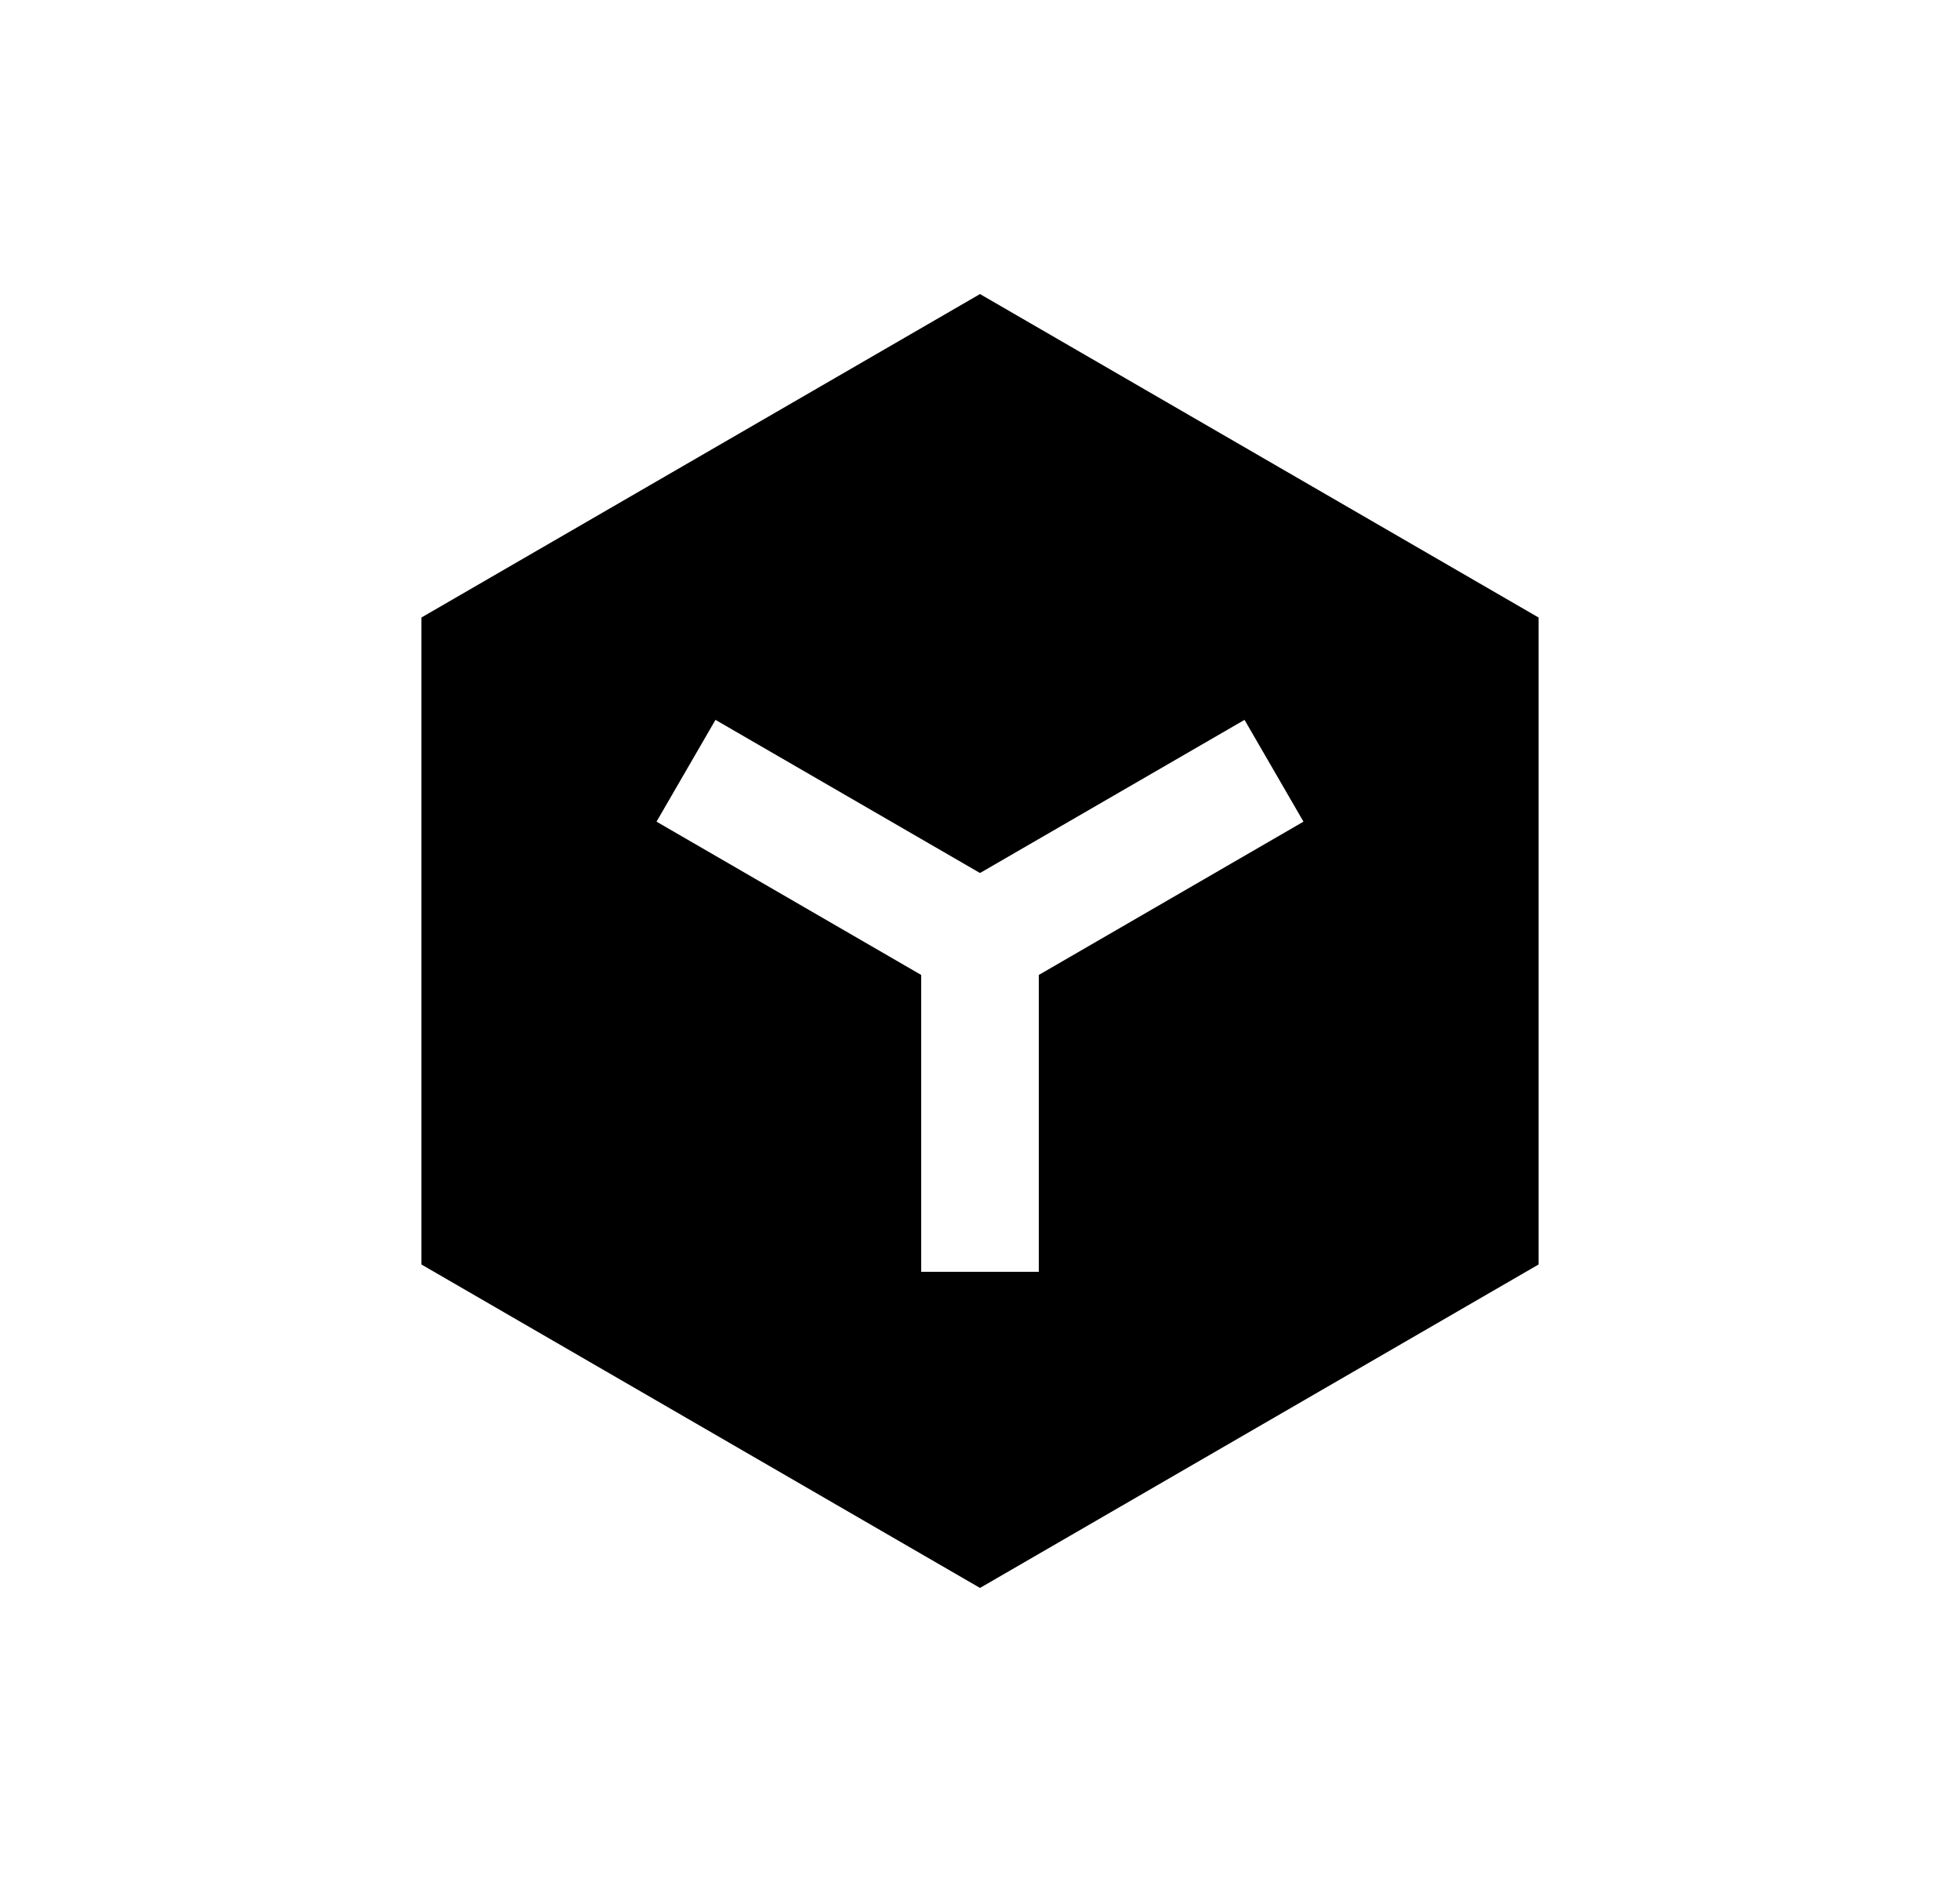 <svg width="25" height="24" viewBox="0 0 25 24" fill="none" xmlns="http://www.w3.org/2000/svg">
<path d="M12.5 3.75L19.625 7.875V16.125L12.5 20.25L5.375 16.125V7.875L12.5 3.75ZM8.374 10.478L11.75 12.433V16.219H13.25V12.433L16.626 10.478L15.874 9.18L12.5 11.133L9.126 9.18L8.374 10.478Z" fill="#0A0D14" style="fill:#0A0D14;fill:color(display-p3 0.039 0.051 0.078);fill-opacity:1;"/>
</svg>
